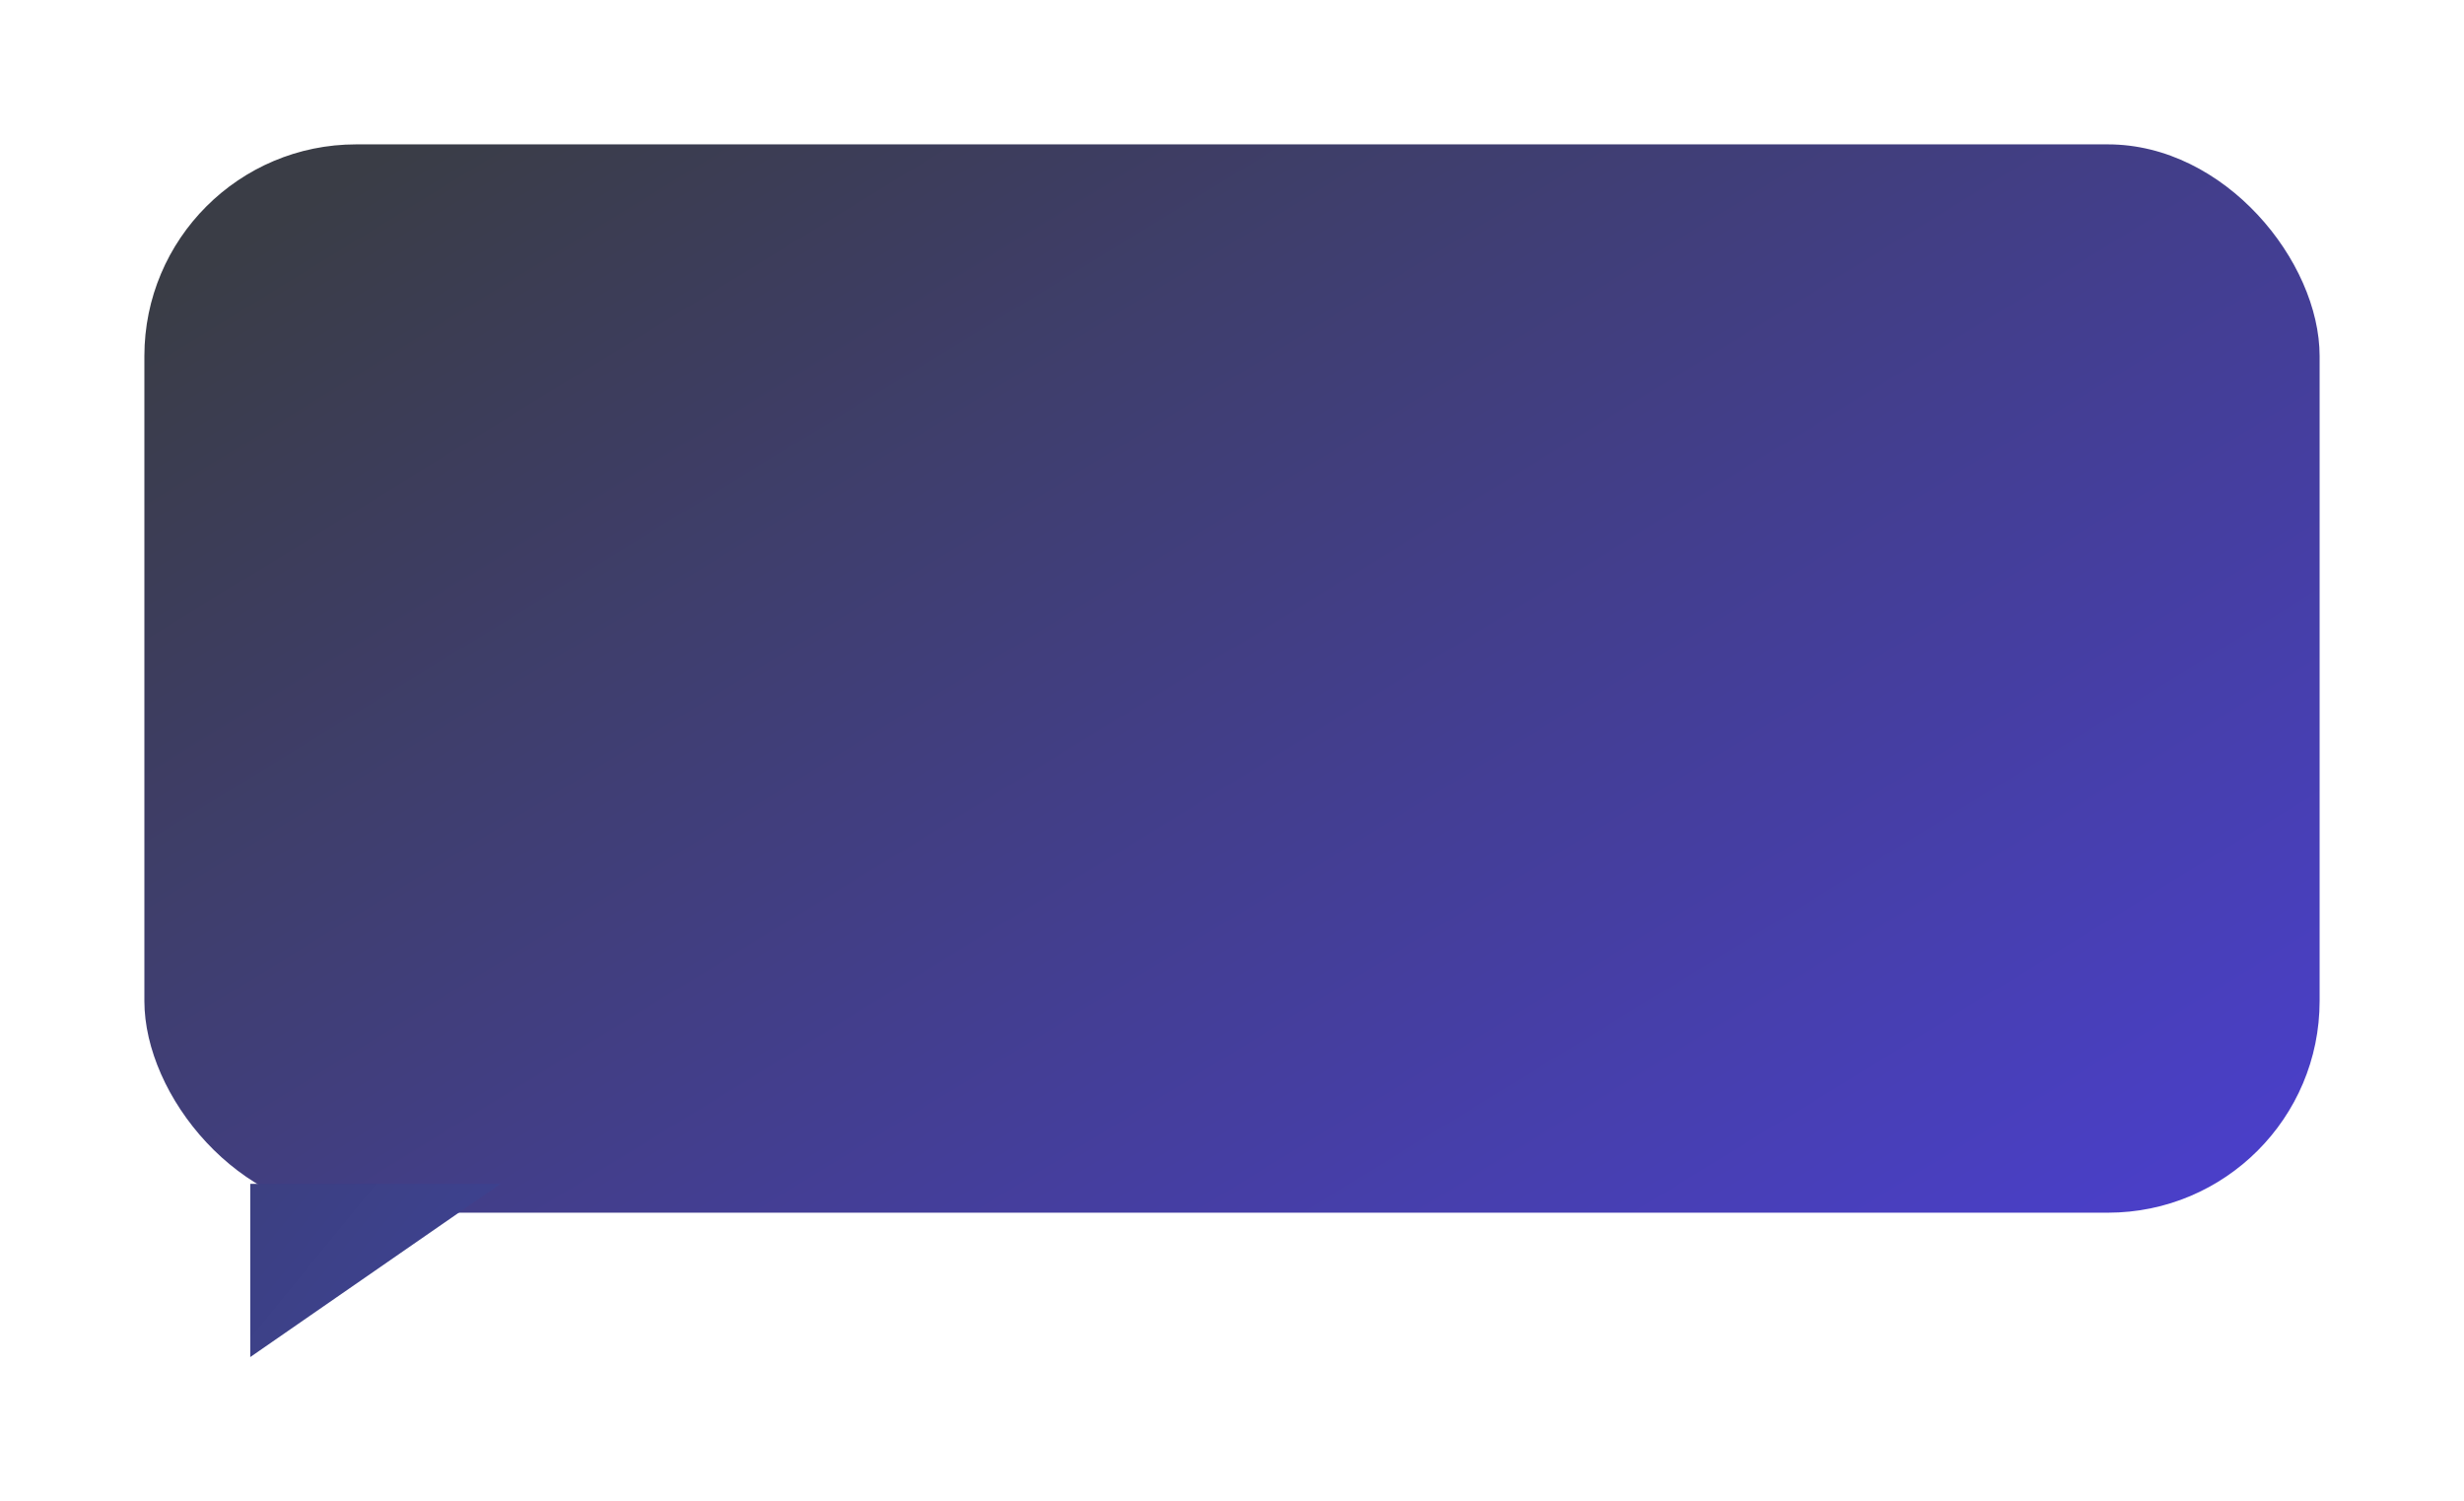 <svg width="256" height="156" viewBox="0 0 256 156" fill="none" xmlns="http://www.w3.org/2000/svg">
<g filter="url(#filter0_d)">
<rect x="15" y="11" width="226" height="111" rx="22" fill="url(#paint0_linear)"/>
<path d="M52 119L26 137V119H52Z" fill="url(#paint1_linear)"/>
</g>
<defs>
<filter id="filter0_d" x="0" y="0" width="256" height="156" filterUnits="userSpaceOnUse" color-interpolation-filters="sRGB">
<feFlood flood-opacity="0" result="BackgroundImageFix"/>
<feColorMatrix in="SourceAlpha" type="matrix" values="0 0 0 0 0 0 0 0 0 0 0 0 0 0 0 0 0 0 127 0"/>
<feOffset dy="4"/>
<feGaussianBlur stdDeviation="7.5"/>
<feColorMatrix type="matrix" values="0 0 0 0 0 0 0 0 0 0 0 0 0 0 0 0 0 0 0.2 0"/>
<feBlend mode="normal" in2="BackgroundImageFix" result="effect1_dropShadow"/>
<feBlend mode="normal" in="SourceGraphic" in2="effect1_dropShadow" result="shape"/>
</filter>
<linearGradient id="paint0_linear" x1="41.837" y1="11" x2="141.894" y2="174.083" gradientUnits="userSpaceOnUse">
<stop stop-color="#3A3D46"/>
<stop offset="1" stop-color="#4A3FC9"/>
</linearGradient>
<linearGradient id="paint1_linear" x1="-42" y1="52" x2="121" y2="185" gradientUnits="userSpaceOnUse">
<stop stop-color="#3A3D46"/>
<stop offset="1" stop-color="#3F44C9"/>
</linearGradient>
</defs>
</svg>

